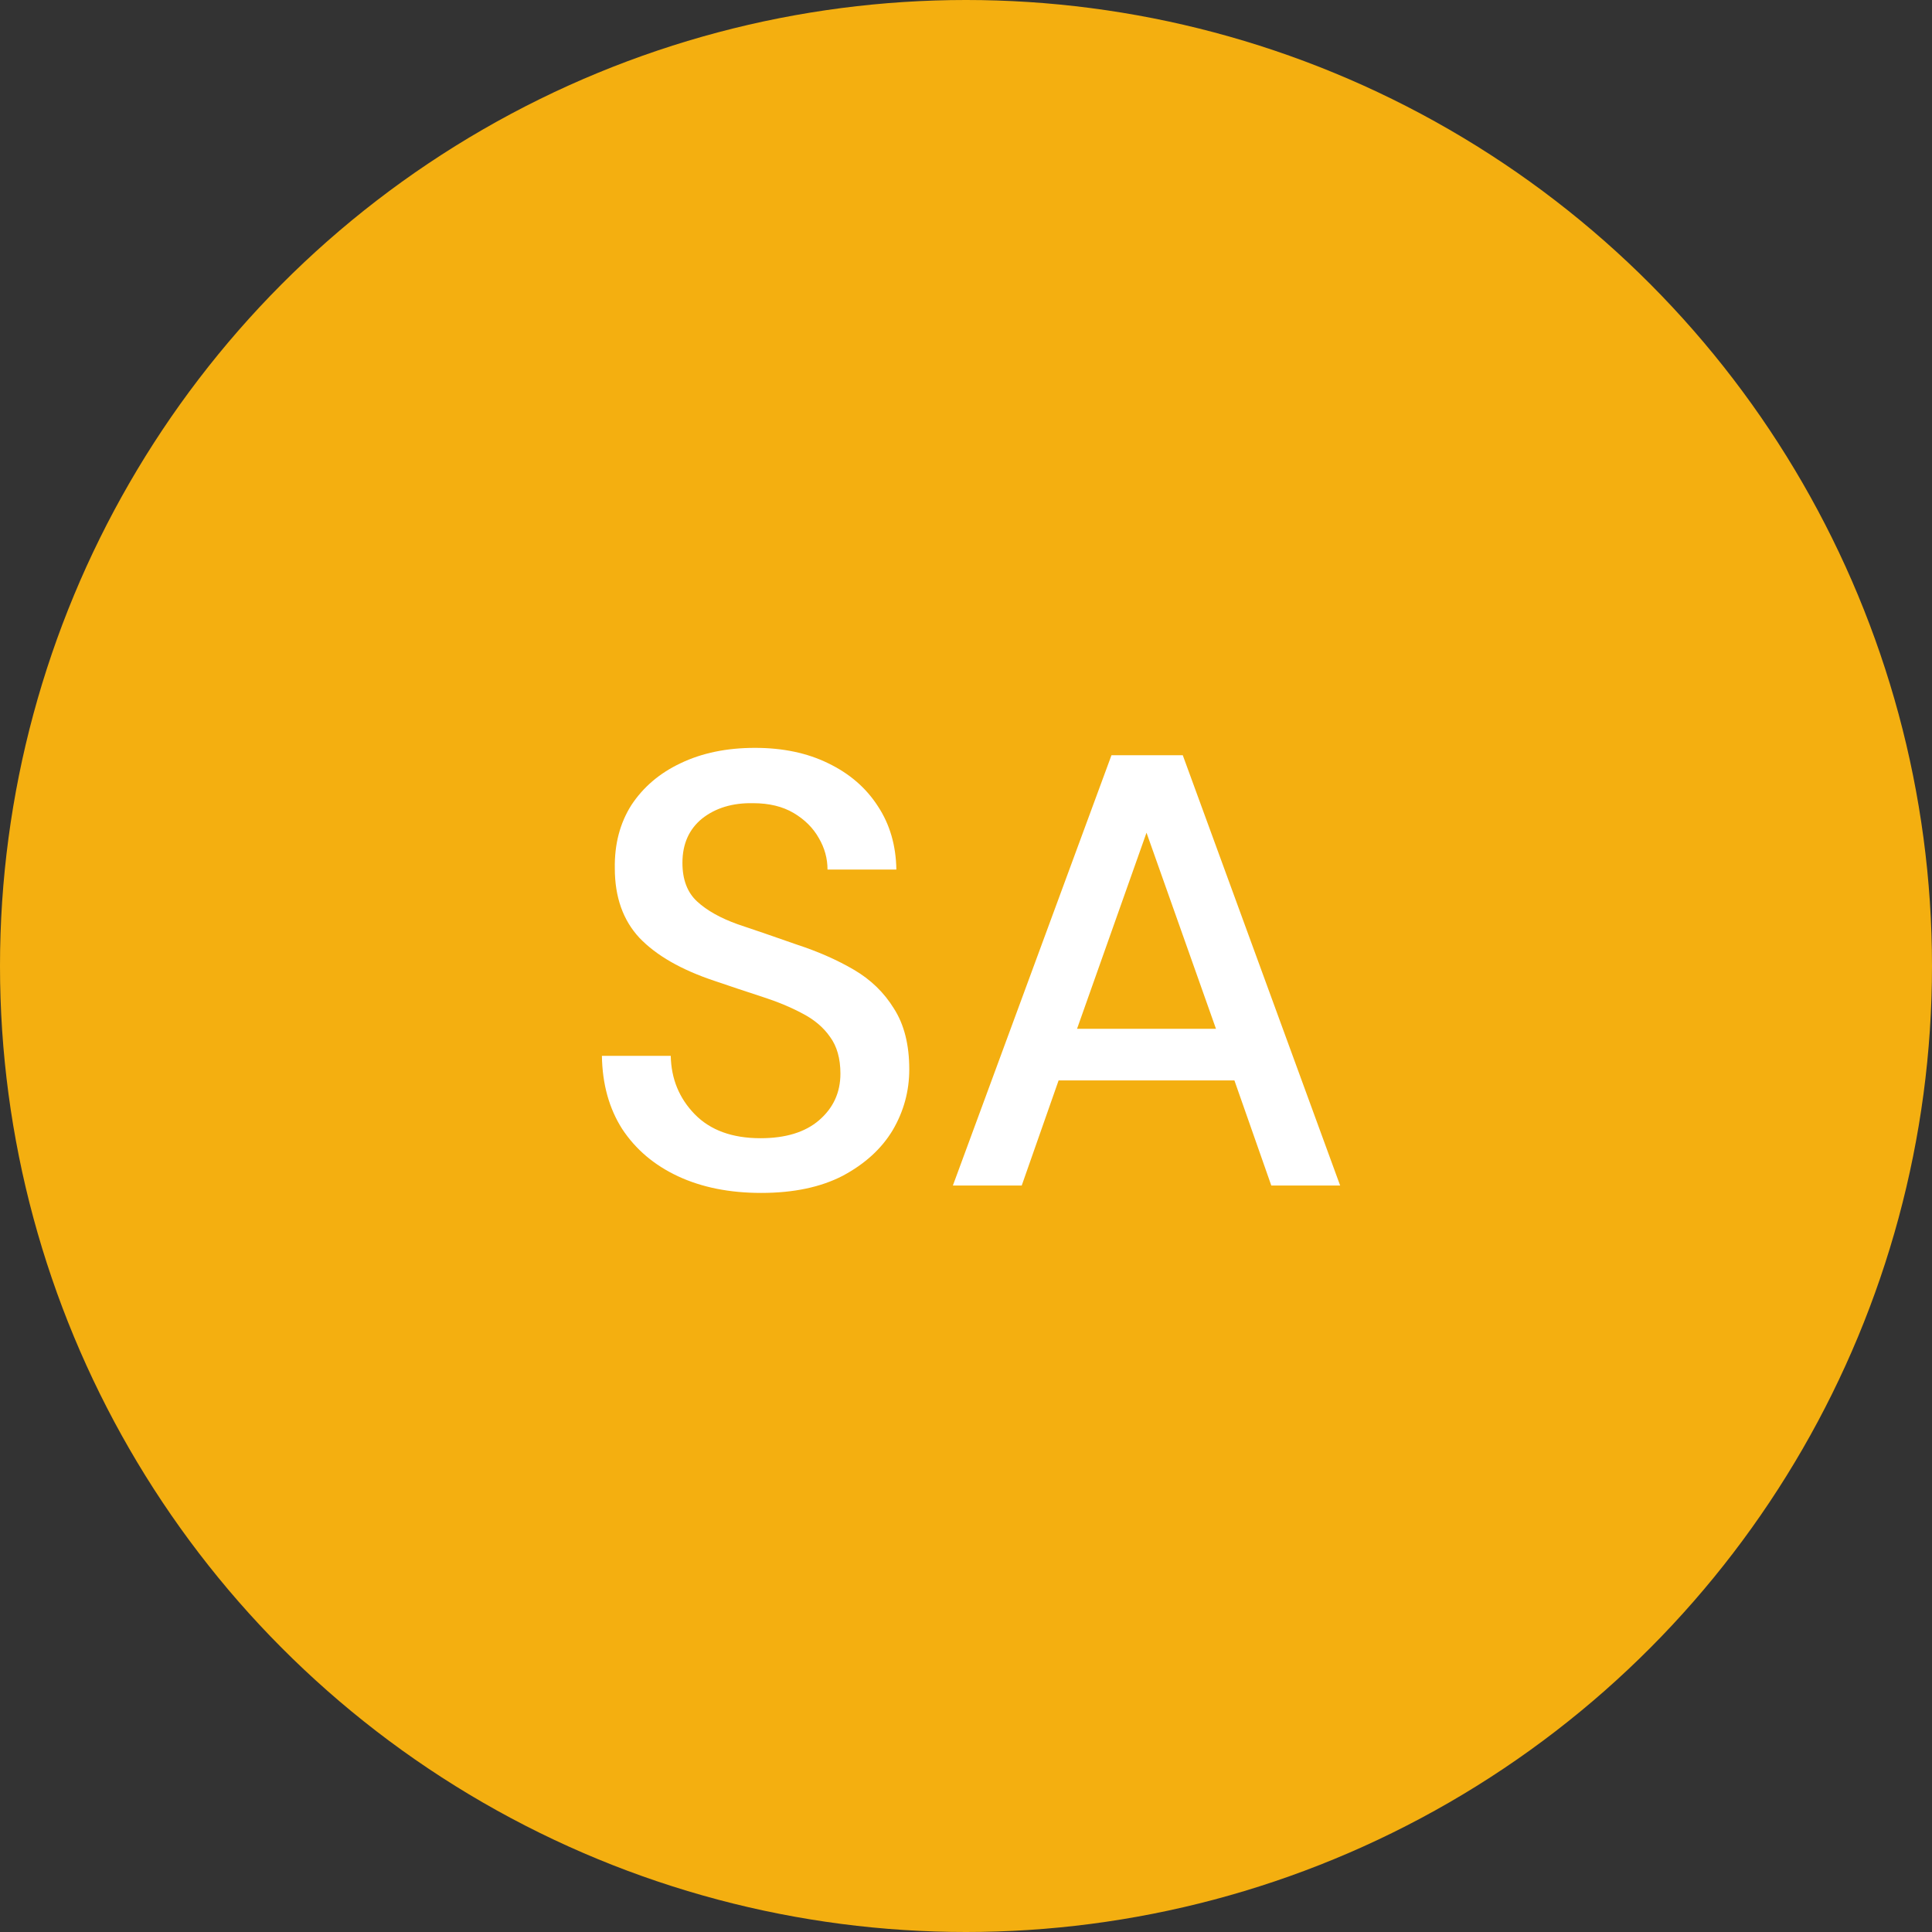 <svg width="44" height="44" viewBox="0 0 44 44" fill="none" xmlns="http://www.w3.org/2000/svg">
<rect x="0" y="0" width="44" height="44" fill="#333333" stroke="none"/>
<circle cx="22" cy="22" r="22" fill="#F4AF10"/>
<path d="M17.334 27.168C16.616 27.168 15.986 27.042 15.444 26.79C14.903 26.538 14.478 26.179 14.17 25.712C13.872 25.245 13.718 24.69 13.708 24.046H15.276C15.286 24.569 15.468 25.012 15.822 25.376C16.177 25.74 16.676 25.922 17.32 25.922C17.89 25.922 18.333 25.787 18.65 25.516C18.977 25.236 19.14 24.881 19.14 24.452C19.14 24.107 19.061 23.827 18.902 23.612C18.753 23.398 18.543 23.22 18.272 23.08C18.011 22.94 17.708 22.814 17.362 22.702C17.017 22.59 16.653 22.469 16.27 22.338C15.514 22.086 14.945 21.759 14.562 21.358C14.189 20.957 14.002 20.43 14.002 19.776C13.993 19.226 14.119 18.745 14.38 18.334C14.651 17.924 15.024 17.606 15.5 17.382C15.986 17.149 16.55 17.032 17.194 17.032C17.829 17.032 18.384 17.149 18.86 17.382C19.346 17.616 19.724 17.942 19.994 18.362C20.265 18.773 20.405 19.253 20.414 19.804H18.846C18.846 19.552 18.781 19.314 18.65 19.09C18.52 18.857 18.328 18.666 18.076 18.516C17.824 18.367 17.516 18.292 17.152 18.292C16.686 18.283 16.298 18.399 15.99 18.642C15.692 18.885 15.542 19.221 15.542 19.65C15.542 20.033 15.654 20.327 15.878 20.532C16.102 20.738 16.41 20.91 16.802 21.05C17.194 21.181 17.642 21.335 18.146 21.512C18.632 21.671 19.066 21.862 19.448 22.086C19.831 22.31 20.134 22.604 20.358 22.968C20.592 23.332 20.708 23.794 20.708 24.354C20.708 24.849 20.582 25.311 20.33 25.74C20.078 26.16 19.7 26.506 19.196 26.776C18.692 27.038 18.072 27.168 17.334 27.168ZM21.701 27L25.313 17.2H26.937L30.521 27H28.953L28.113 24.606H24.109L23.269 27H21.701ZM24.529 23.43H27.693L26.111 18.964L24.529 23.43Z" fill="white"/>
</svg>
